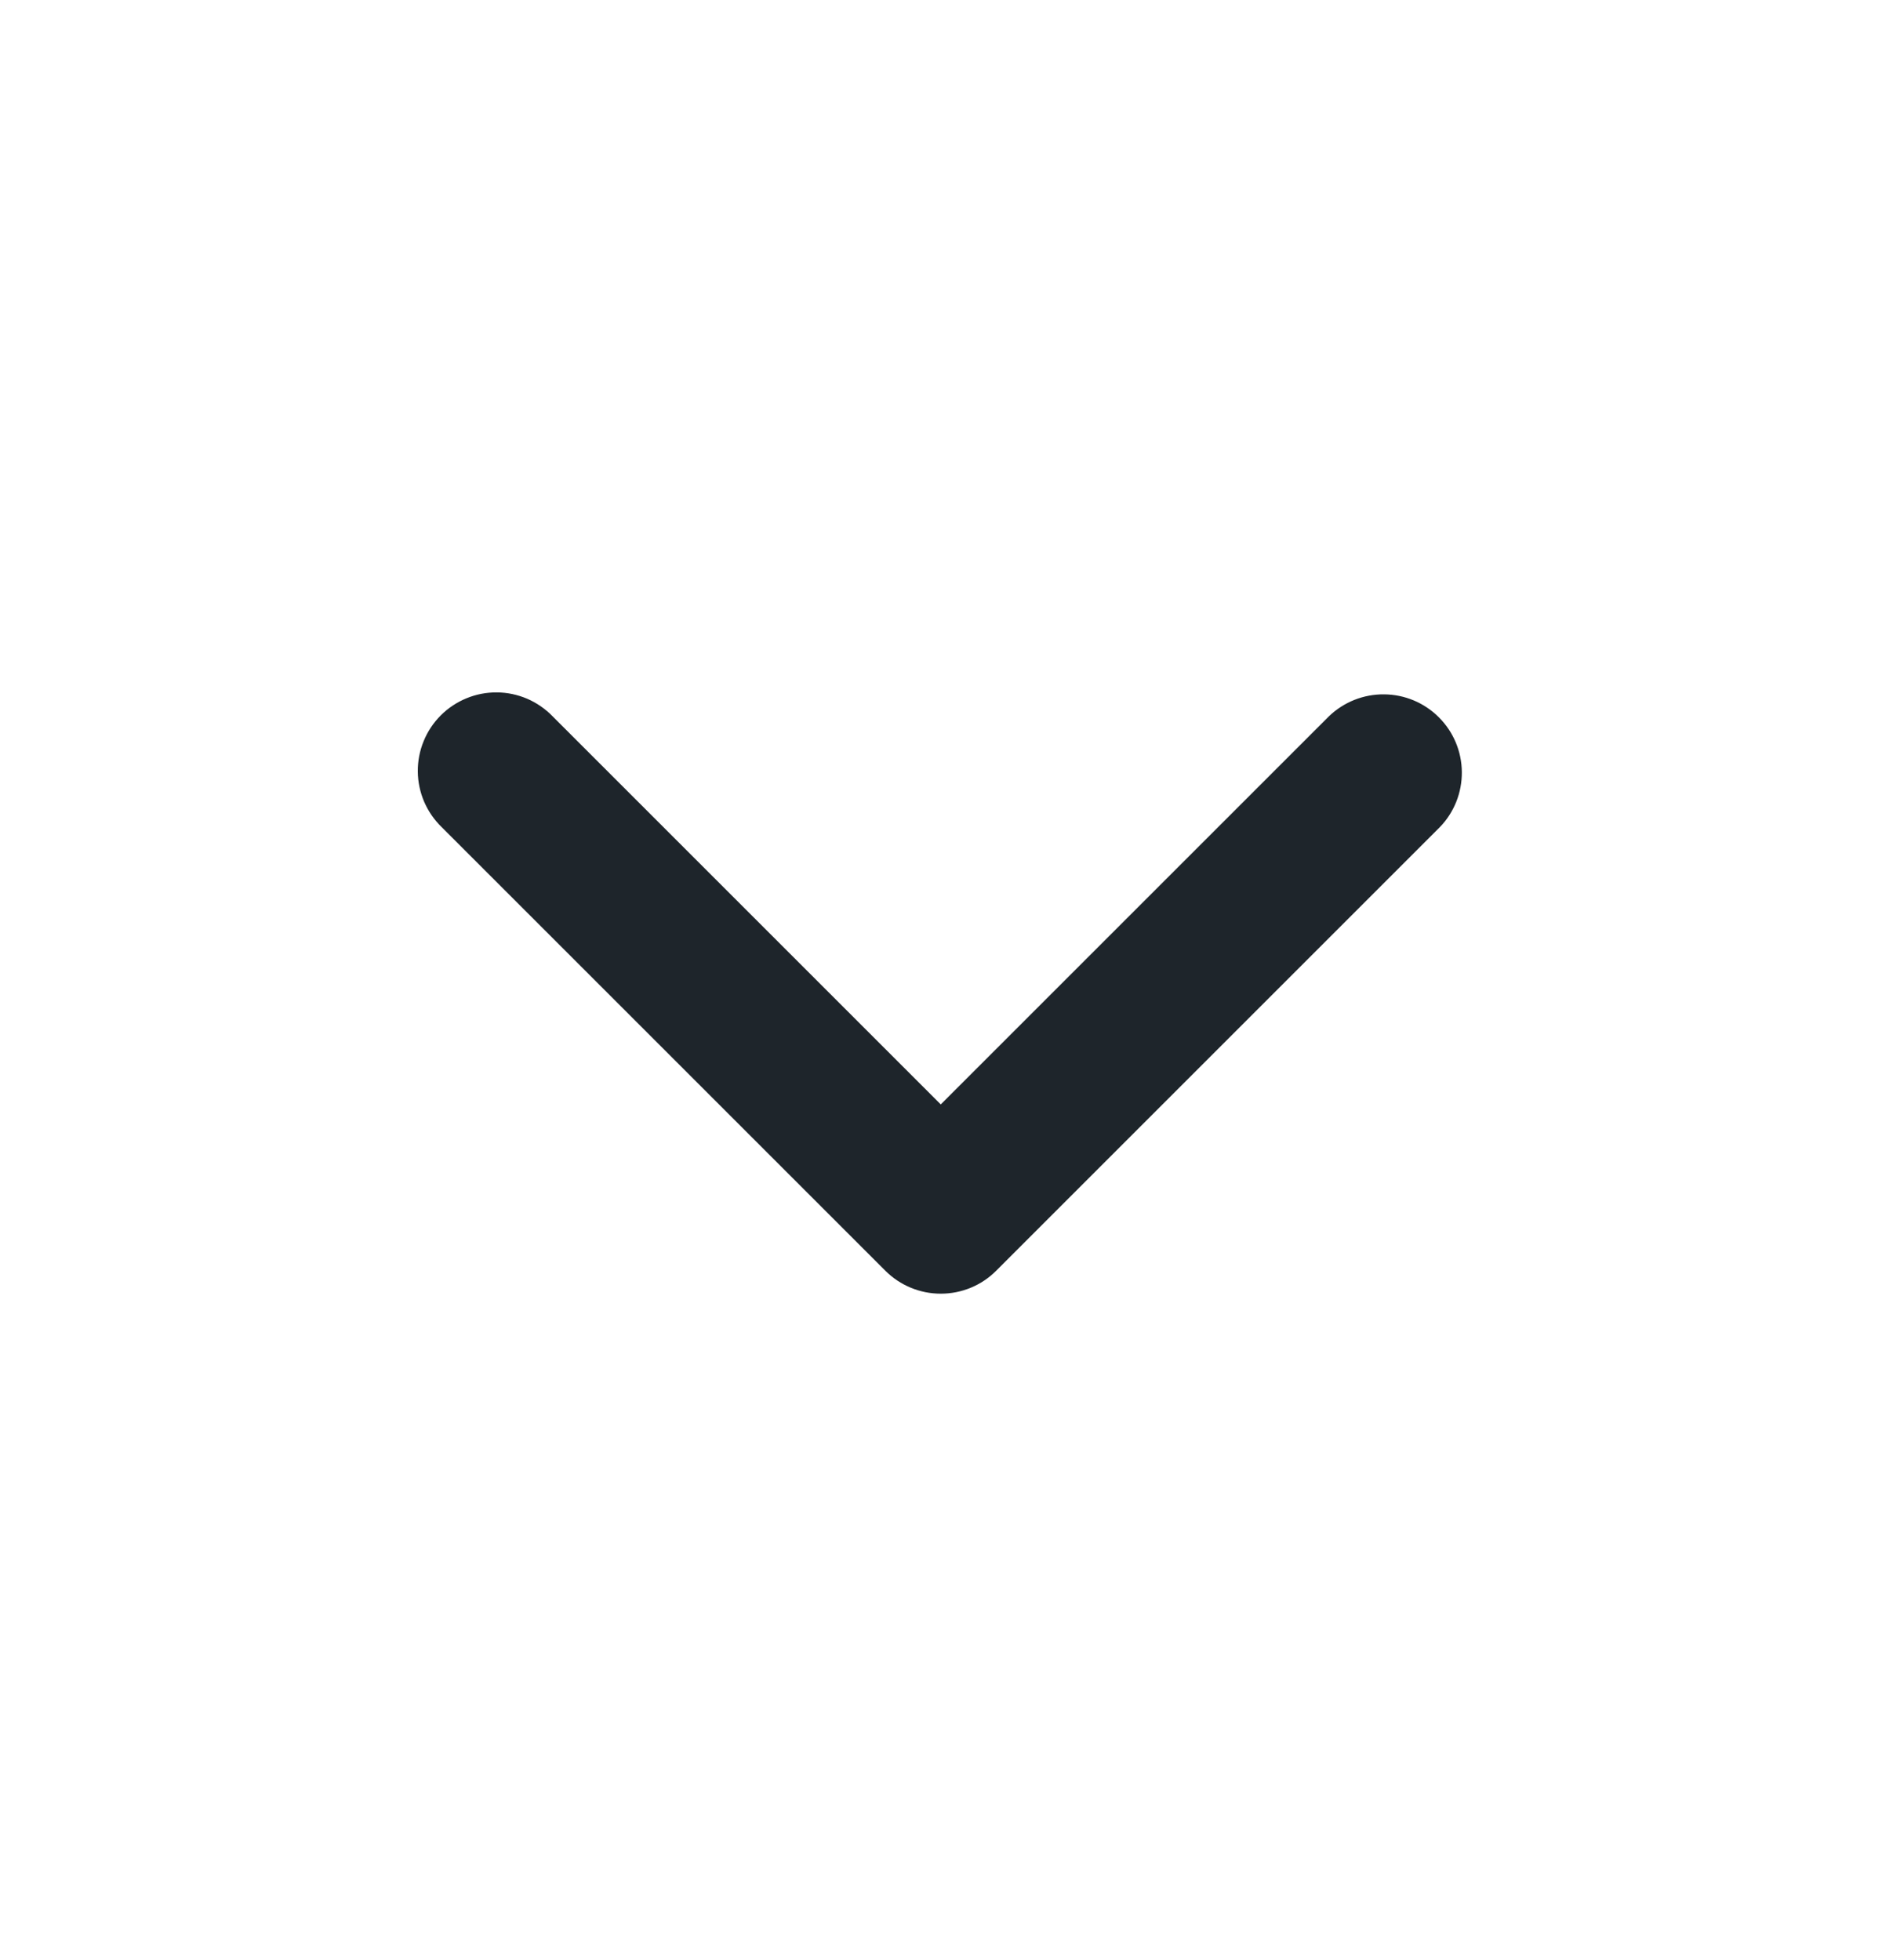 <svg width="24" height="25" viewBox="0 0 24 25" fill="none" xmlns="http://www.w3.org/2000/svg">
<path fill-rule="evenodd" clip-rule="evenodd" d="M12.704 16.207C12.517 16.395 12.263 16.5 11.997 16.5C11.732 16.5 11.478 16.395 11.29 16.207L5.633 10.55C5.538 10.458 5.462 10.348 5.409 10.226C5.357 10.104 5.329 9.973 5.328 9.84C5.327 9.707 5.352 9.575 5.403 9.452C5.453 9.329 5.527 9.218 5.621 9.124C5.715 9.03 5.827 8.956 5.949 8.906C6.072 8.855 6.204 8.83 6.337 8.831C6.47 8.832 6.601 8.86 6.723 8.912C6.845 8.965 6.955 9.041 7.047 9.136L11.997 14.086L16.947 9.136C17.136 8.954 17.389 8.853 17.651 8.856C17.913 8.858 18.164 8.963 18.349 9.149C18.535 9.334 18.64 9.585 18.642 9.847C18.644 10.109 18.544 10.362 18.361 10.55L12.704 16.207Z" fill="#1E252B"/>
</svg>

